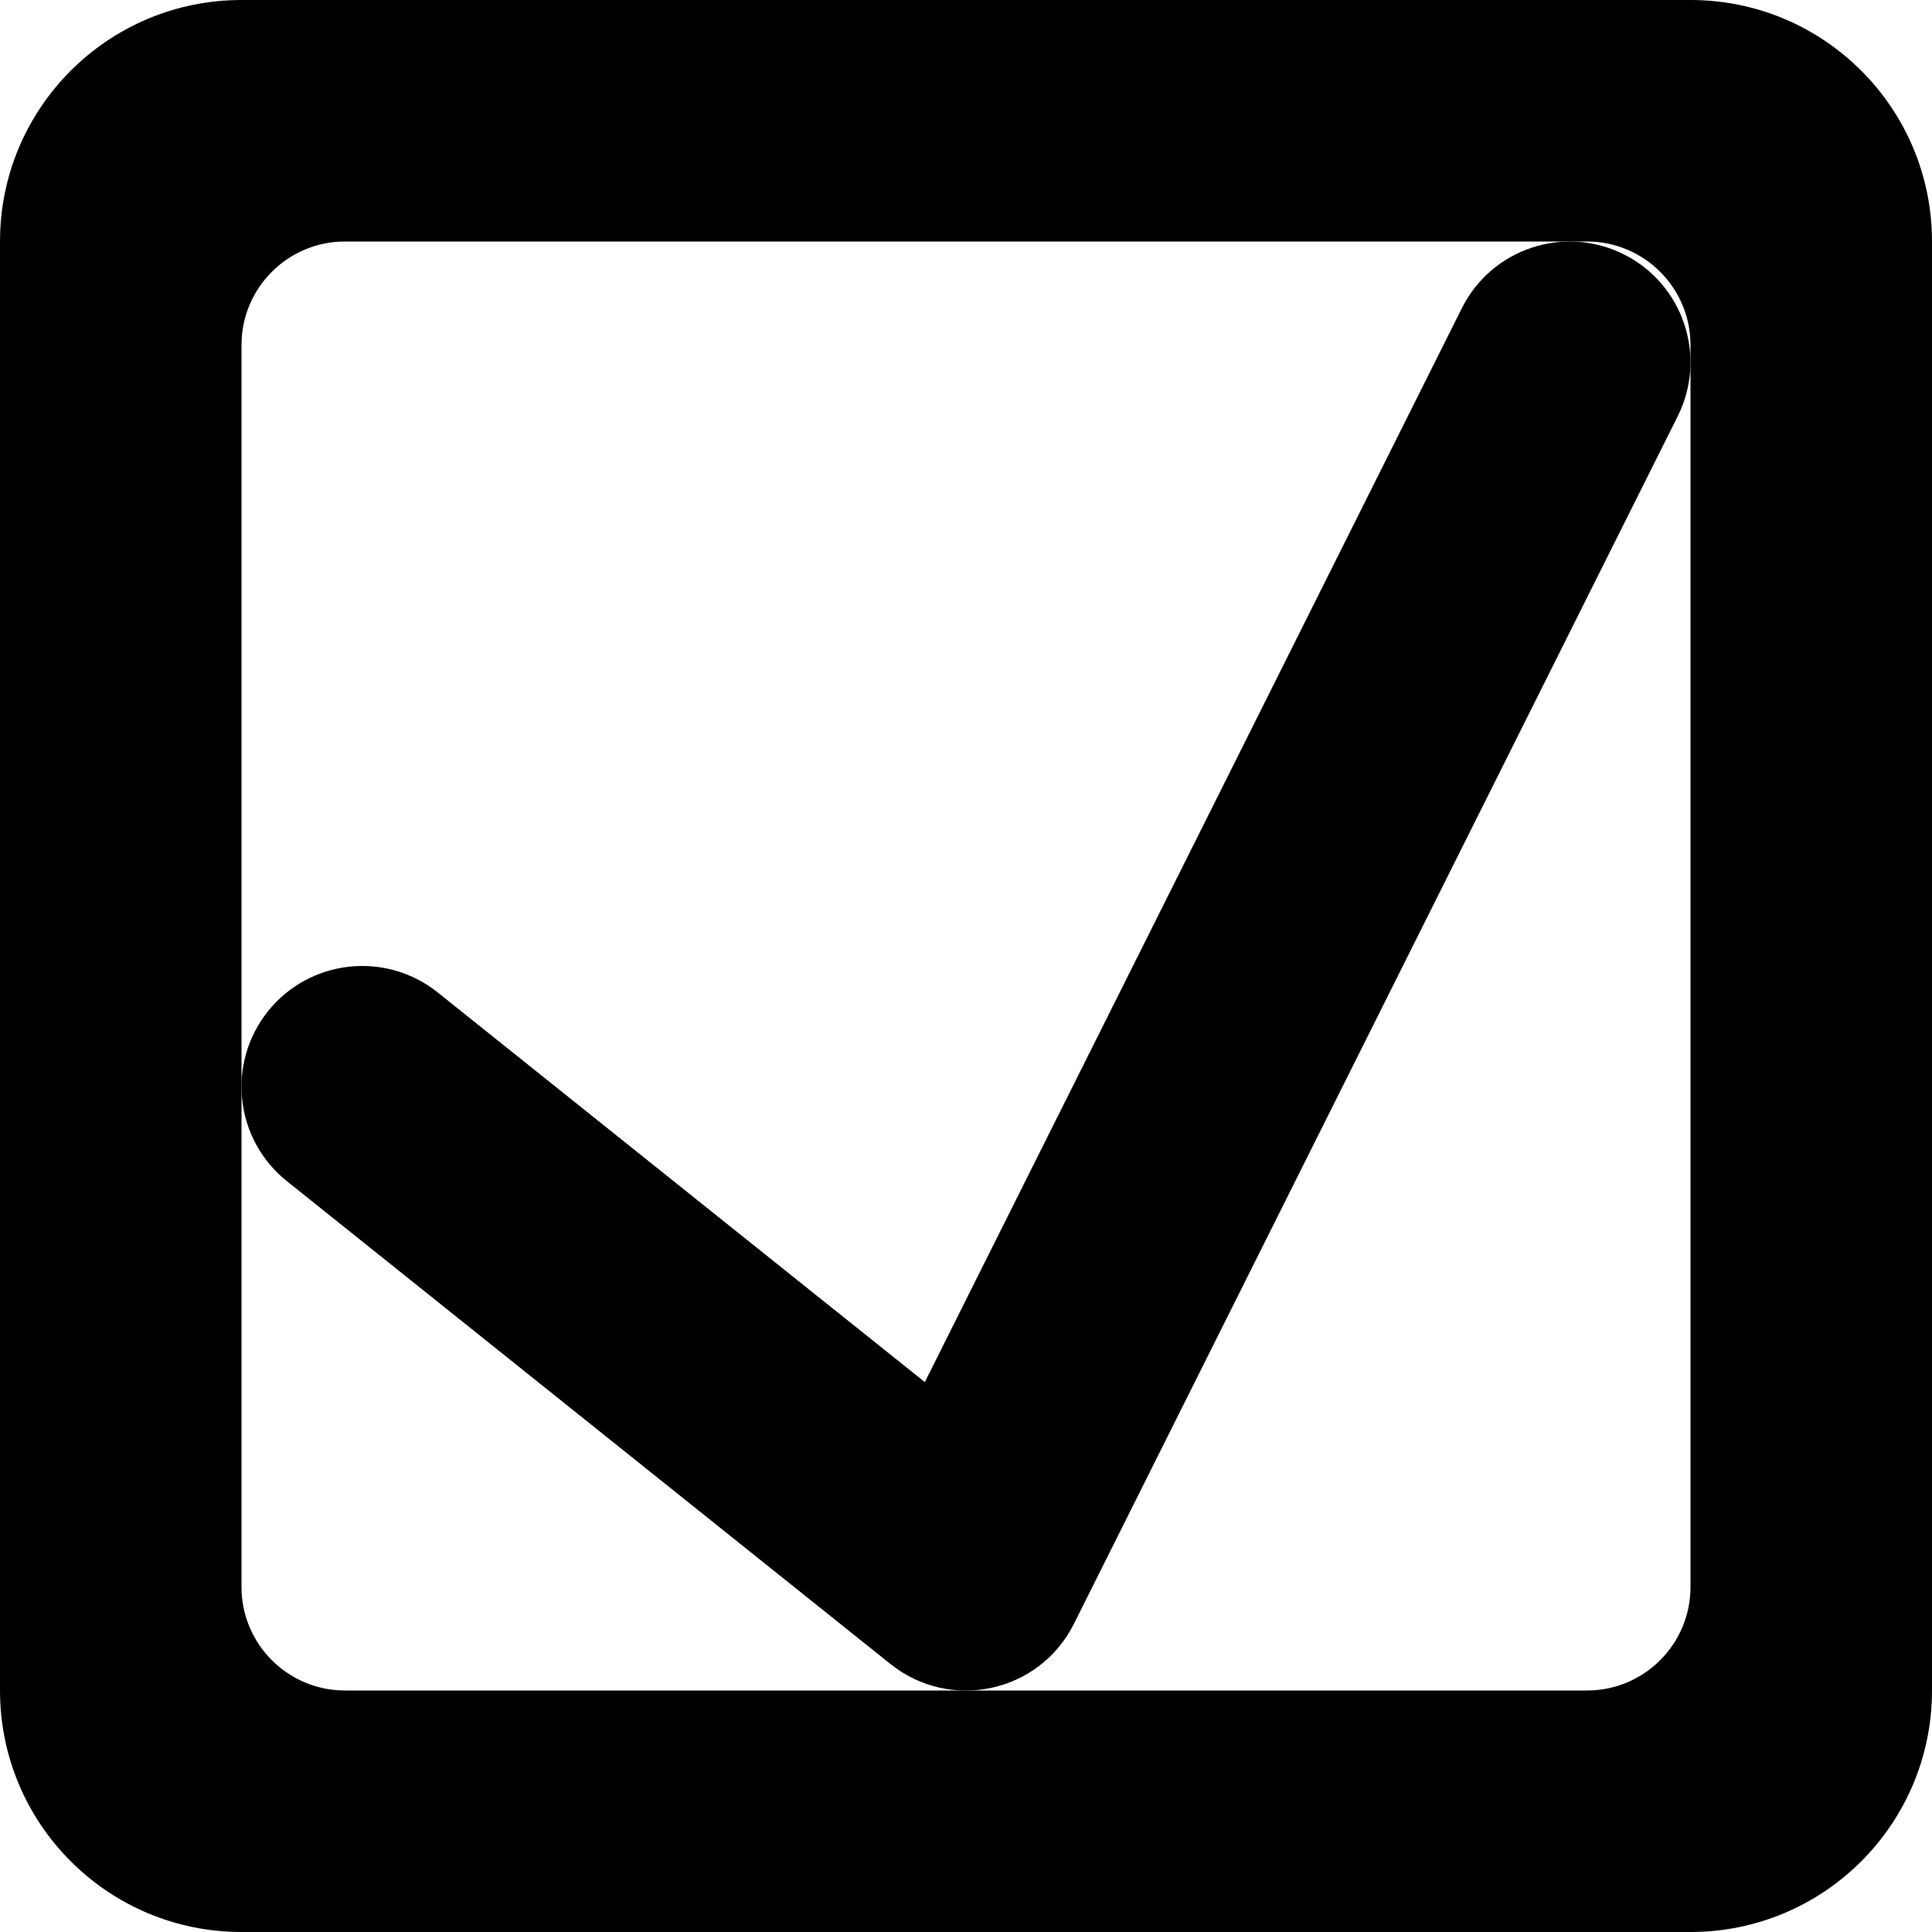 <svg width="16px" height="16px" viewBox="0 0 16 16" version="1.1" xmlns="http://www.w3.org/2000/svg" xmlns:xlink="http://www.w3.org/1999/xlink">
    <!-- Generator: sketchtool 47.1 (45422) - http://www.bohemiancoding.com/sketch -->
    <title>5F5412BA-B161-4B3A-8AB2-627FED08D5D0</title>
    <desc>Created with sketchtool.</desc>
    <defs></defs>
    <g stroke="none" stroke-width="1" fill="none" fill-rule="evenodd">
        <g transform="translate(-326, -3050)">
            <g transform="translate(-26, 2840)">
                <g transform="translate(98, 168)">
                    <g transform="translate(0, 40)">
                        <g transform="translate(252, 0)">
                            <rect x="0" y="0" width="20" height="20"></rect>
                            <path d="M4,2 L16,2 C17.105,2 18,2.895 18,4 L18,16 C18,17.105 17.105,18 16,18 L4,18 C2.895,18 2,17.105 2,16 L2,4 C2,2.895 2.895,2 4,2 Z M4.857,4 C4.384,4 4,4.384 4,4.857 L4,15.143 C4,15.616 4.384,16 4.857,16 L15.143,16 C15.616,16 16,15.616 16,15.143 L16,4.857 C16,4.384 15.616,4 15.143,4 L4.857,4 Z" fill="#000000"></path>
                            <path d="M5.625,10.219 C5.193,9.874 4.564,9.944 4.219,10.375 C3.874,10.807 3.944,11.436 4.375,11.781 L9.375,15.781 C9.872,16.179 10.61,16.017 10.894,15.447 L15.894,5.447 C16.141,4.953 15.941,4.353 15.447,4.106 C14.953,3.859 14.353,4.059 14.106,4.553 L9.659,13.446 L5.625,10.219 Z" fill="#000000" fill-rule="nonzero"></path>
                        </g>
                    </g>
                </g>
            </g>
        </g>
    </g>
</svg>